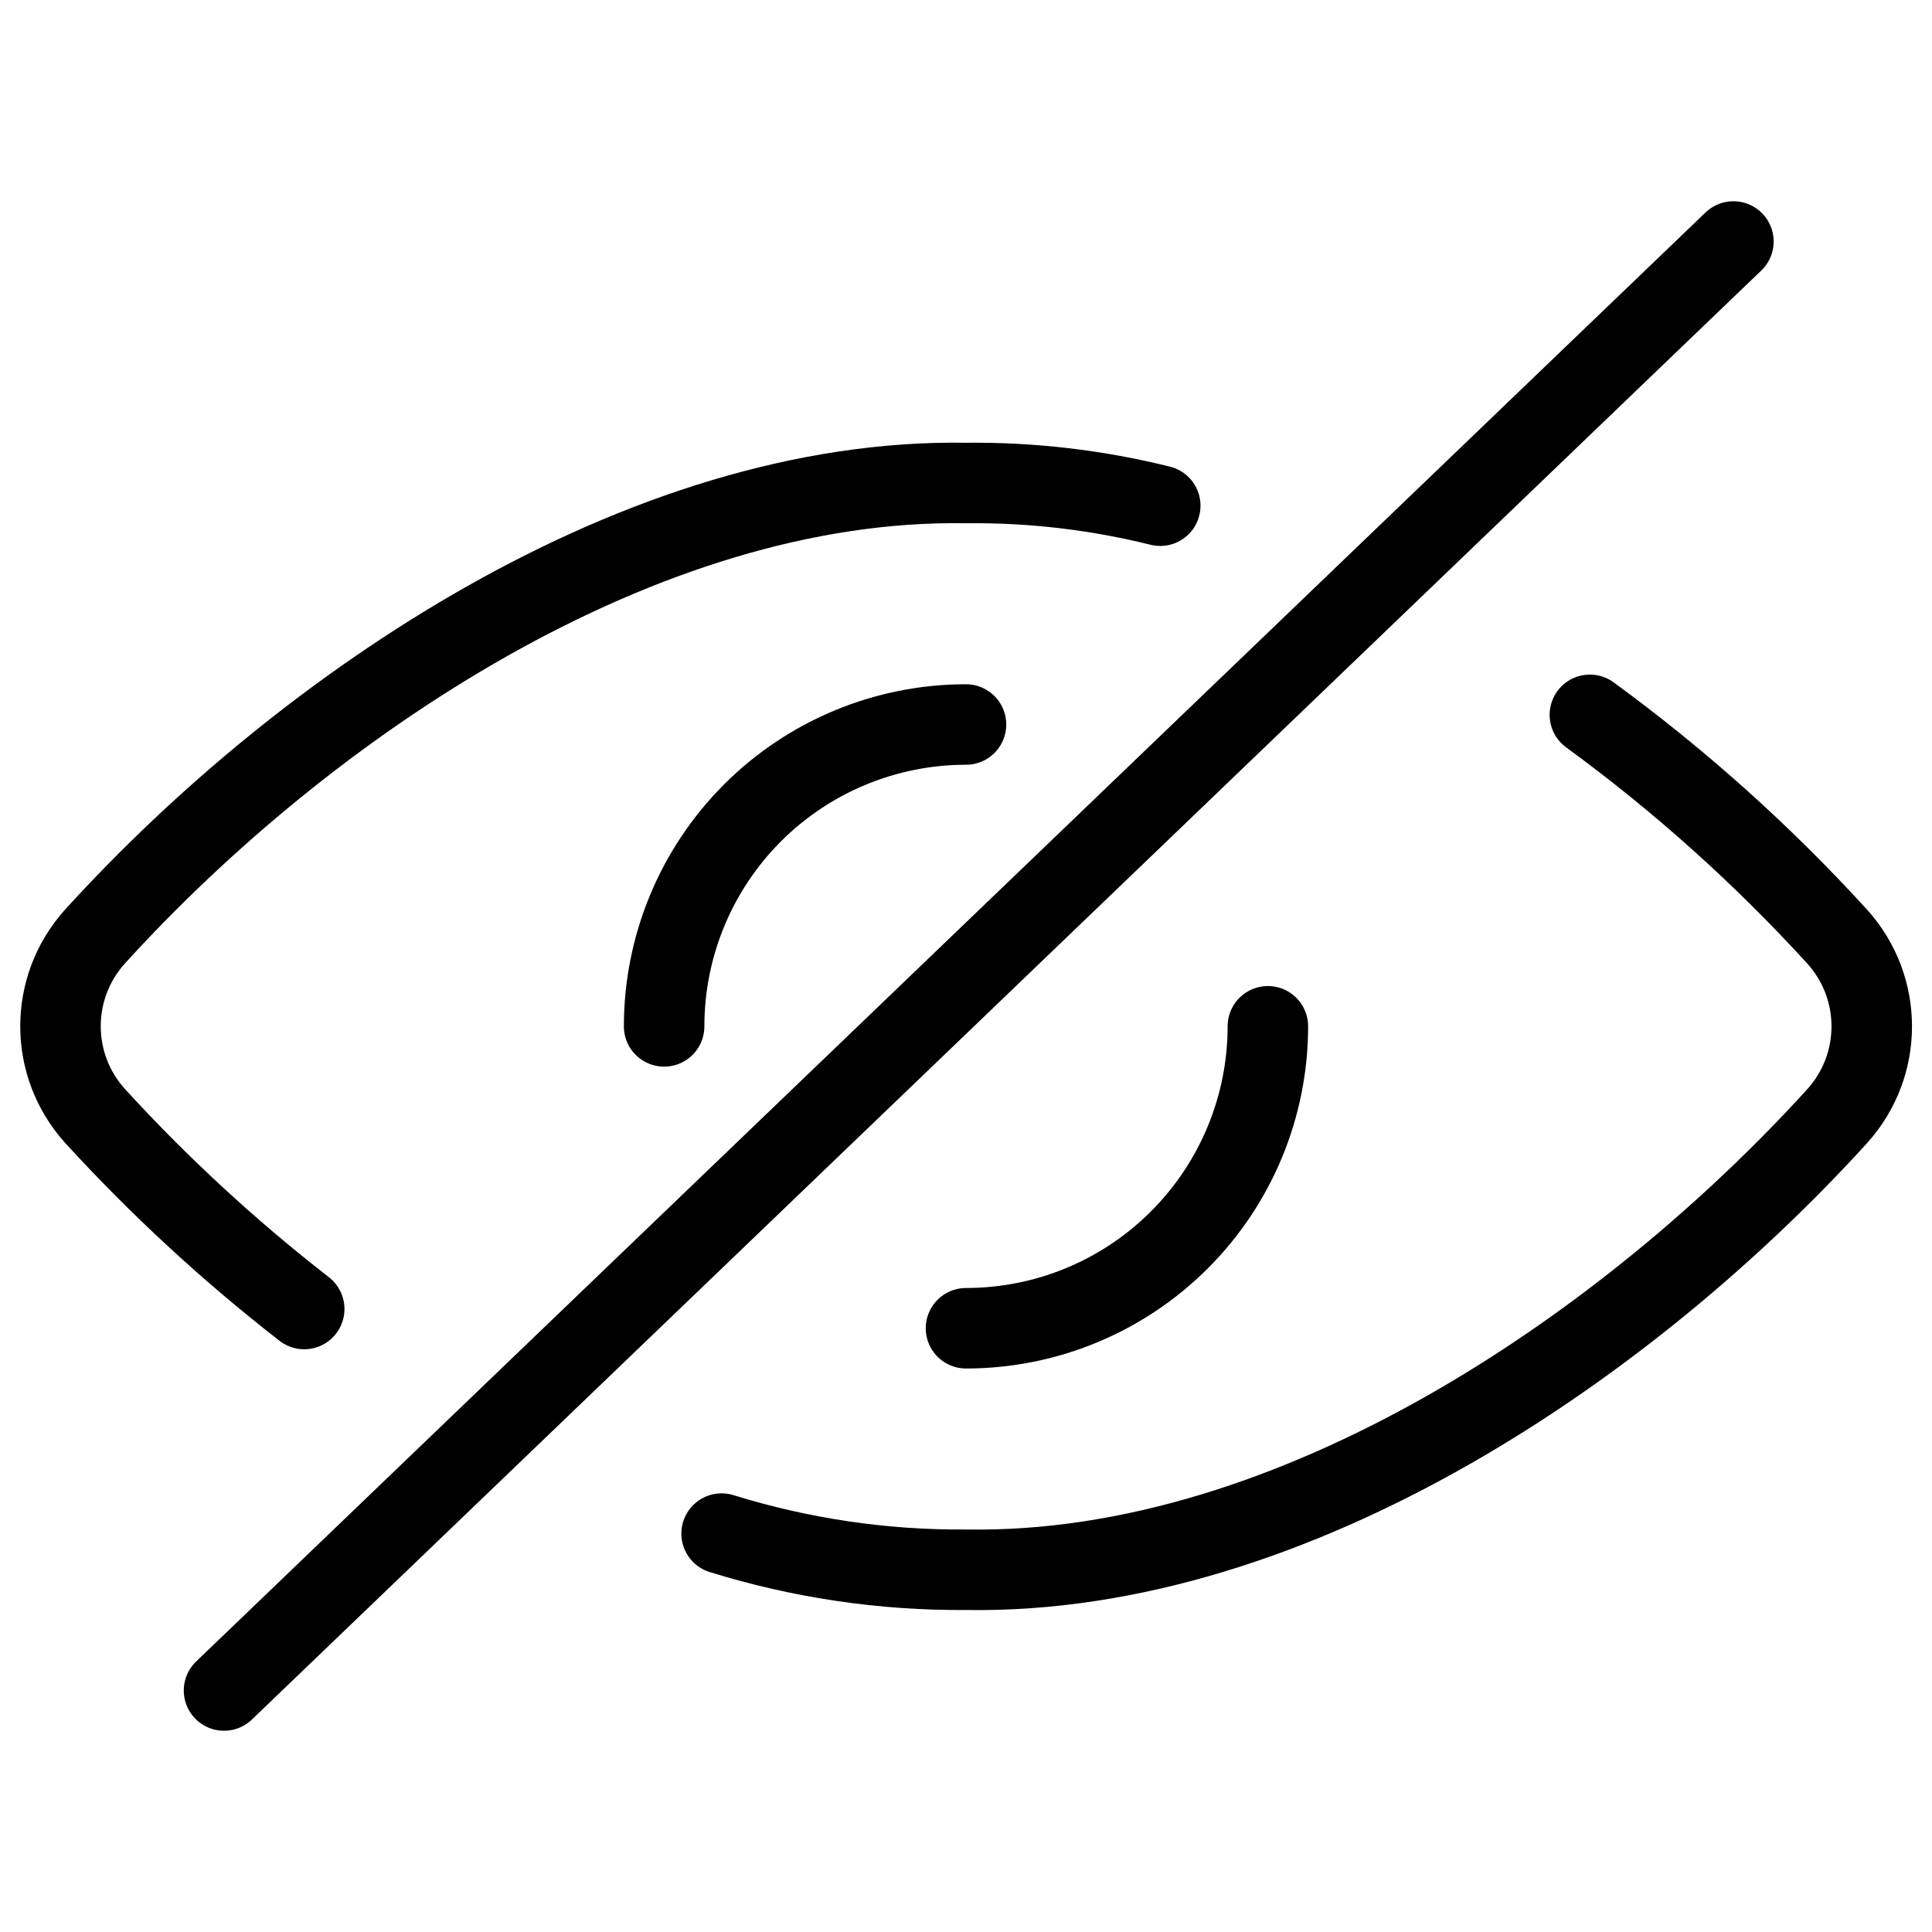 <svg viewBox="0 0 24 24" fill="none" xmlns="http://www.w3.org/2000/svg"><path d="M2.783 21L21.533 3" stroke="currentColor" stroke-linecap="round" stroke-linejoin="round"/><path d="M8.964 19.051C9.947 19.356 10.971 19.508 12 19.5C16.1 19.569 20.258 16.687 22.824 13.863C23.394 13.23 23.394 12.27 22.824 11.637C21.894 10.617 20.864 9.694 19.75 8.88" stroke="currentColor" stroke-linecap="round" stroke-linejoin="round"/><path d="M14.413 6.282C13.624 6.086 12.813 5.991 12 6C7.969 5.933 3.8 8.752 1.179 11.635C0.609 12.268 0.609 13.228 1.179 13.861C1.976 14.733 2.846 15.536 3.779 16.261" stroke="currentColor" stroke-linecap="round" stroke-linejoin="round"/><path d="M8.25 12.75C8.25 11.755 8.645 10.801 9.348 10.098C10.051 9.395 11.005 9 12 9" stroke="currentColor" stroke-linecap="round" stroke-linejoin="round"/><path d="M15.75 12.749V12.749C15.75 13.744 15.355 14.698 14.652 15.401C13.949 16.105 12.995 16.5 12 16.5" stroke="currentColor" stroke-linecap="round" stroke-linejoin="round"/></svg>